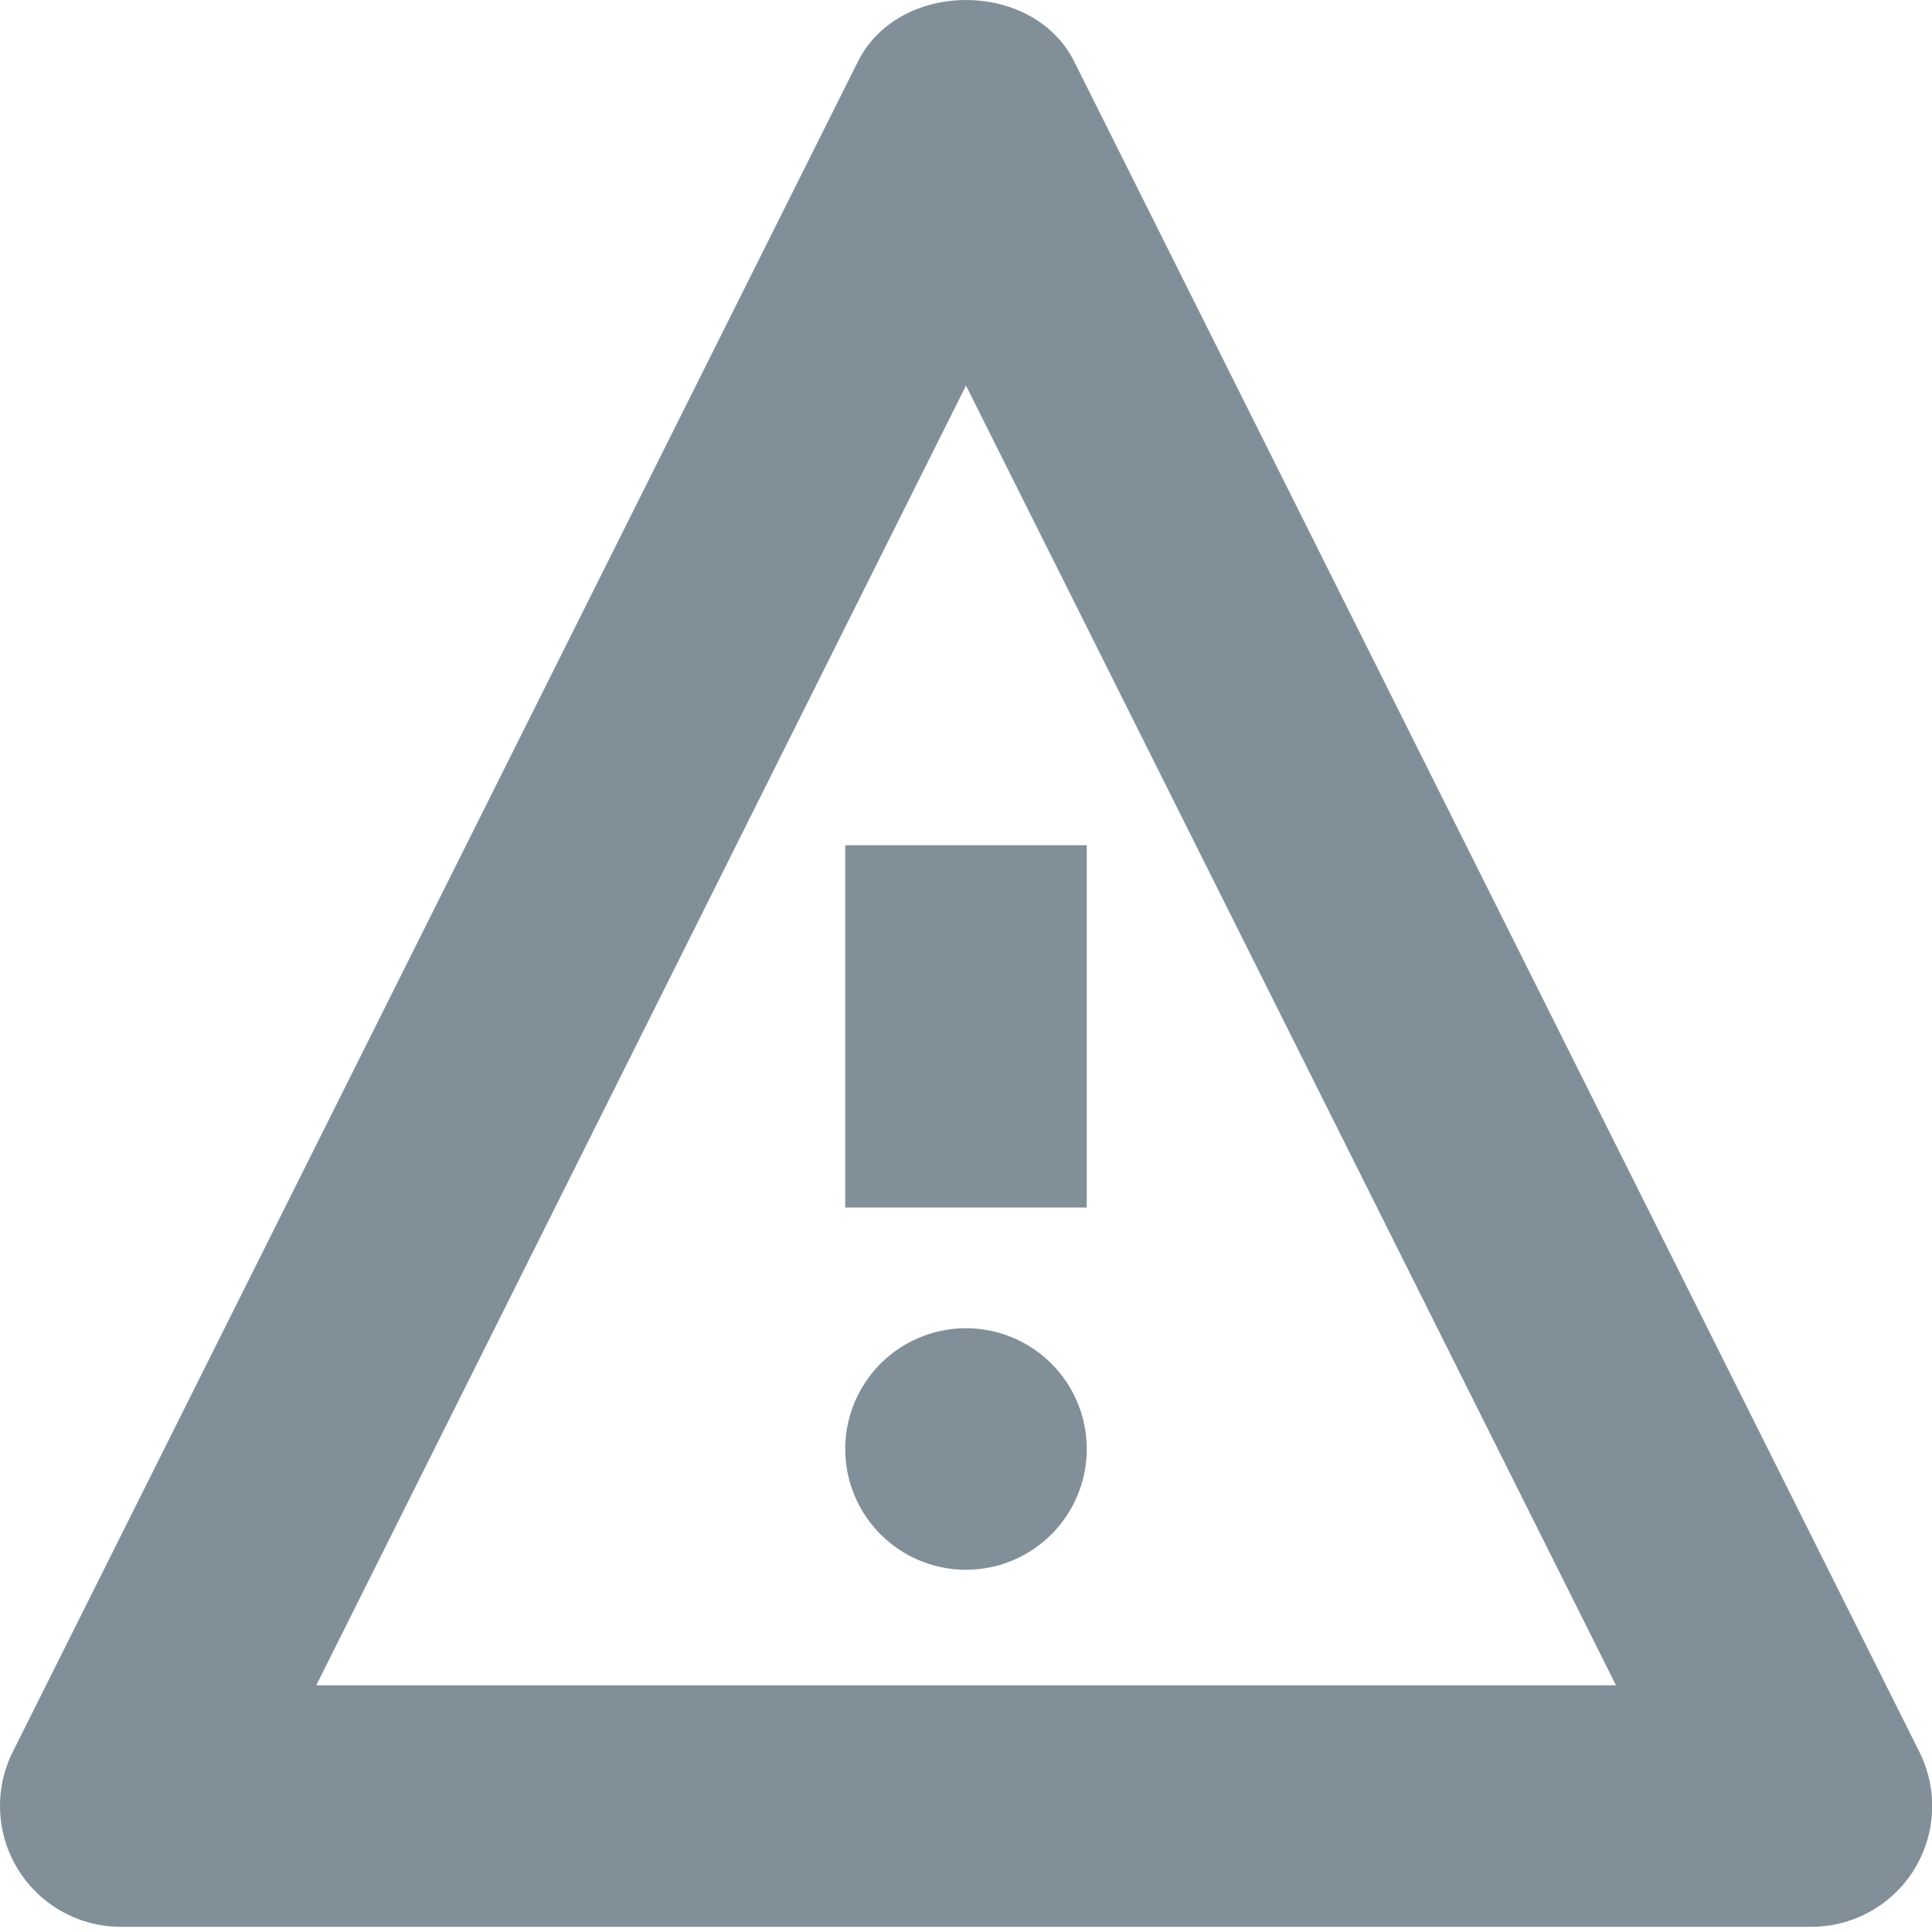 <svg width="16" height="16" xmlns="http://www.w3.org/2000/svg"><path d="M7 7h2v3H7V7zm1 6a1 1 0 1 1 0-2 1 1 0 0 1 0 2zm7 2.957H1a1.001 1.001 0 0 1-.894-1.449l7-14c.34-.677 1.449-.677 1.789 0l7 14A1 1 0 0 1 15 15.957zm-12.381-2h10.764L8 3.193 2.619 13.957z" fill="#818F99" fill-rule="evenodd"/></svg>